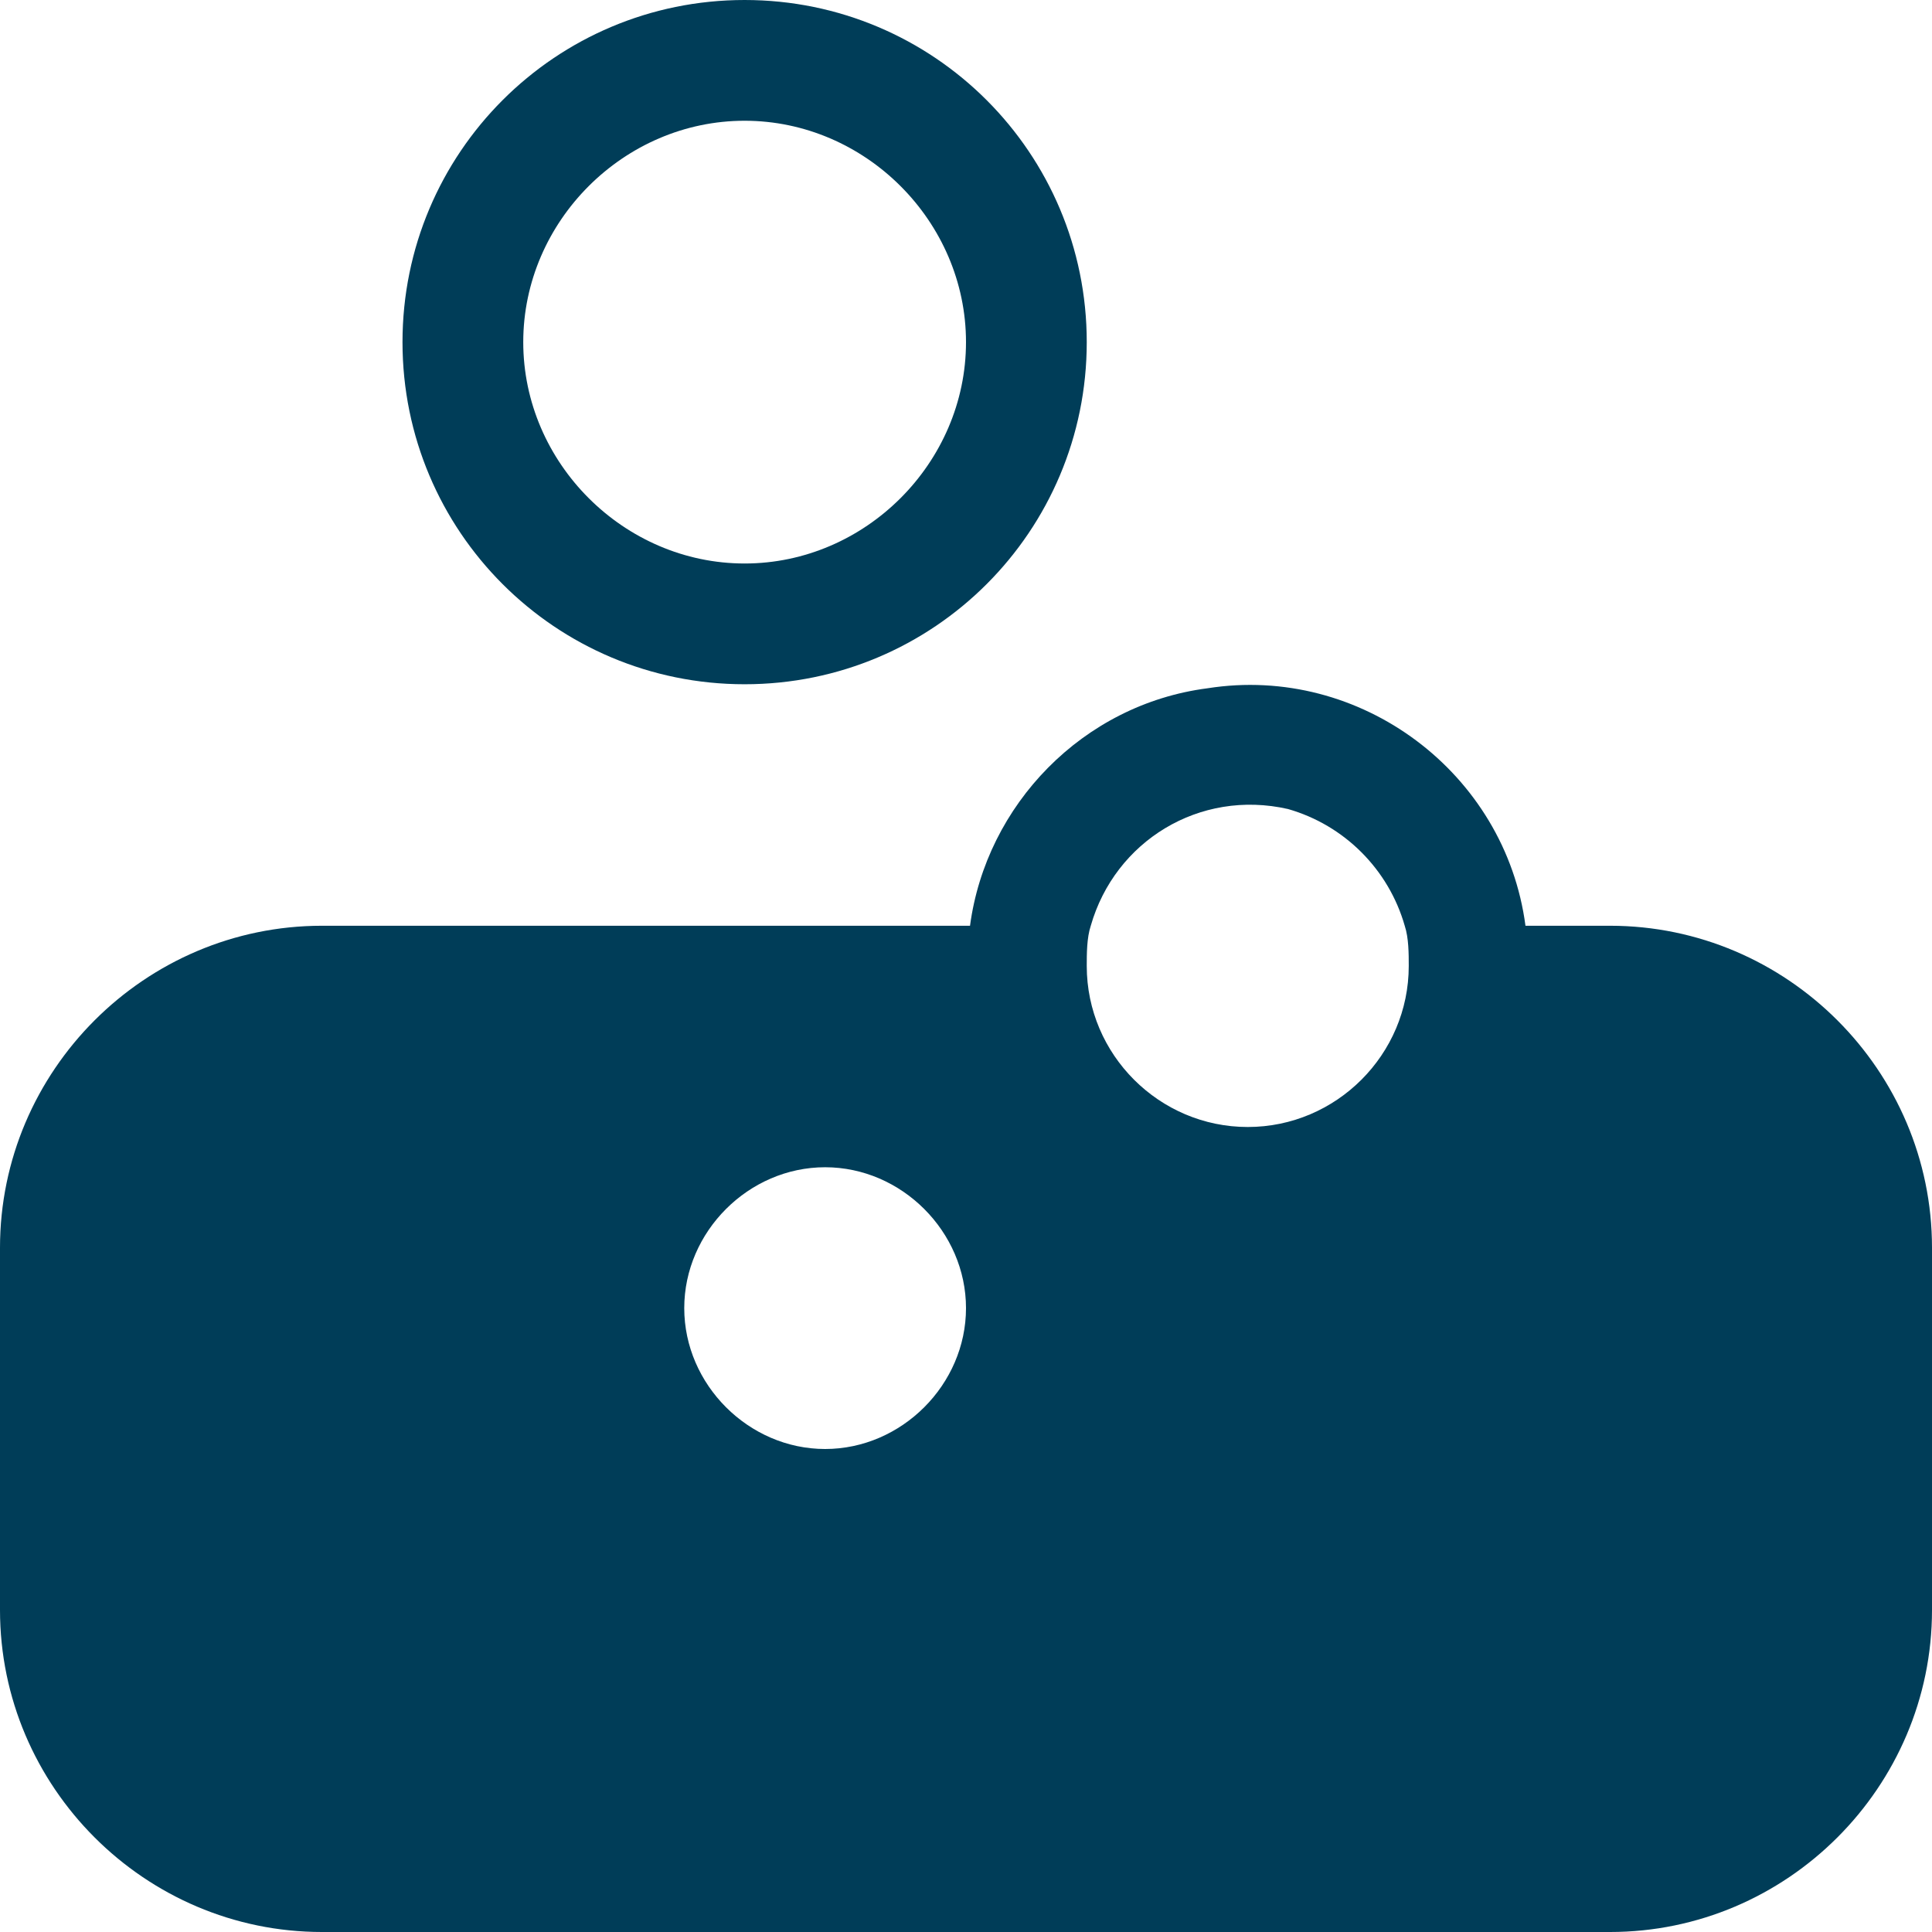<?xml version="1.0" encoding="utf-8"?>
<!-- Generator: Adobe Illustrator 25.0.0, SVG Export Plug-In . SVG Version: 6.00 Build 0)  -->
<svg version="1.1" id="Layer_1" xmlns="http://www.w3.org/2000/svg" xmlns:xlink="http://www.w3.org/1999/xlink" x="0px"
	y="0px" viewBox="0 0 48 48" style="enable-background:new 0 0 48 48;" xml:space="preserve">
	<style type="text/css">
		.st0 {
			fill: #003D58;
		}
	</style>
	<g id="Layer_2_1_">
		<g id="Icons">
			<path class="st0" d="M40,23h-2.1c-0.5-3.8-4.1-6.5-7.9-5.9c-3.1,0.4-5.5,2.9-5.9,5.9H8c-4.4,0-8,3.6-8,8v9c0,4.4,3.6,8,8,8h32
			c4.4,0,8-3.6,8-8v-9C48,26.6,44.4,23,40,23z M27.1,23c0.6-2.1,2.7-3.4,4.9-2.9c1.4,0.4,2.5,1.5,2.9,2.9c0.1,0.3,0.1,0.7,0.1,1
			c0,2.2-1.8,4-4,4s-4-1.8-4-4C27,23.7,27,23.3,27.1,23z M20.5,36c-1.9,0-3.5-1.6-3.5-3.5s1.6-3.5,3.5-3.5s3.5,1.6,3.5,3.5
			C24,34.4,22.4,36,20.5,36z" />
			<path class="st0" d="M18.5,17c4.7,0,8.5-3.8,8.5-8.5S23.2,0,18.5,0S10,3.8,10,8.5C10,13.2,13.8,17,18.5,17z M18.5,3
			c3,0,5.5,2.5,5.5,5.5S21.5,14,18.5,14S13,11.5,13,8.5C13,5.5,15.5,3,18.5,3C18.5,3,18.5,3,18.5,3z" />
		</g>
	</g>
</svg>